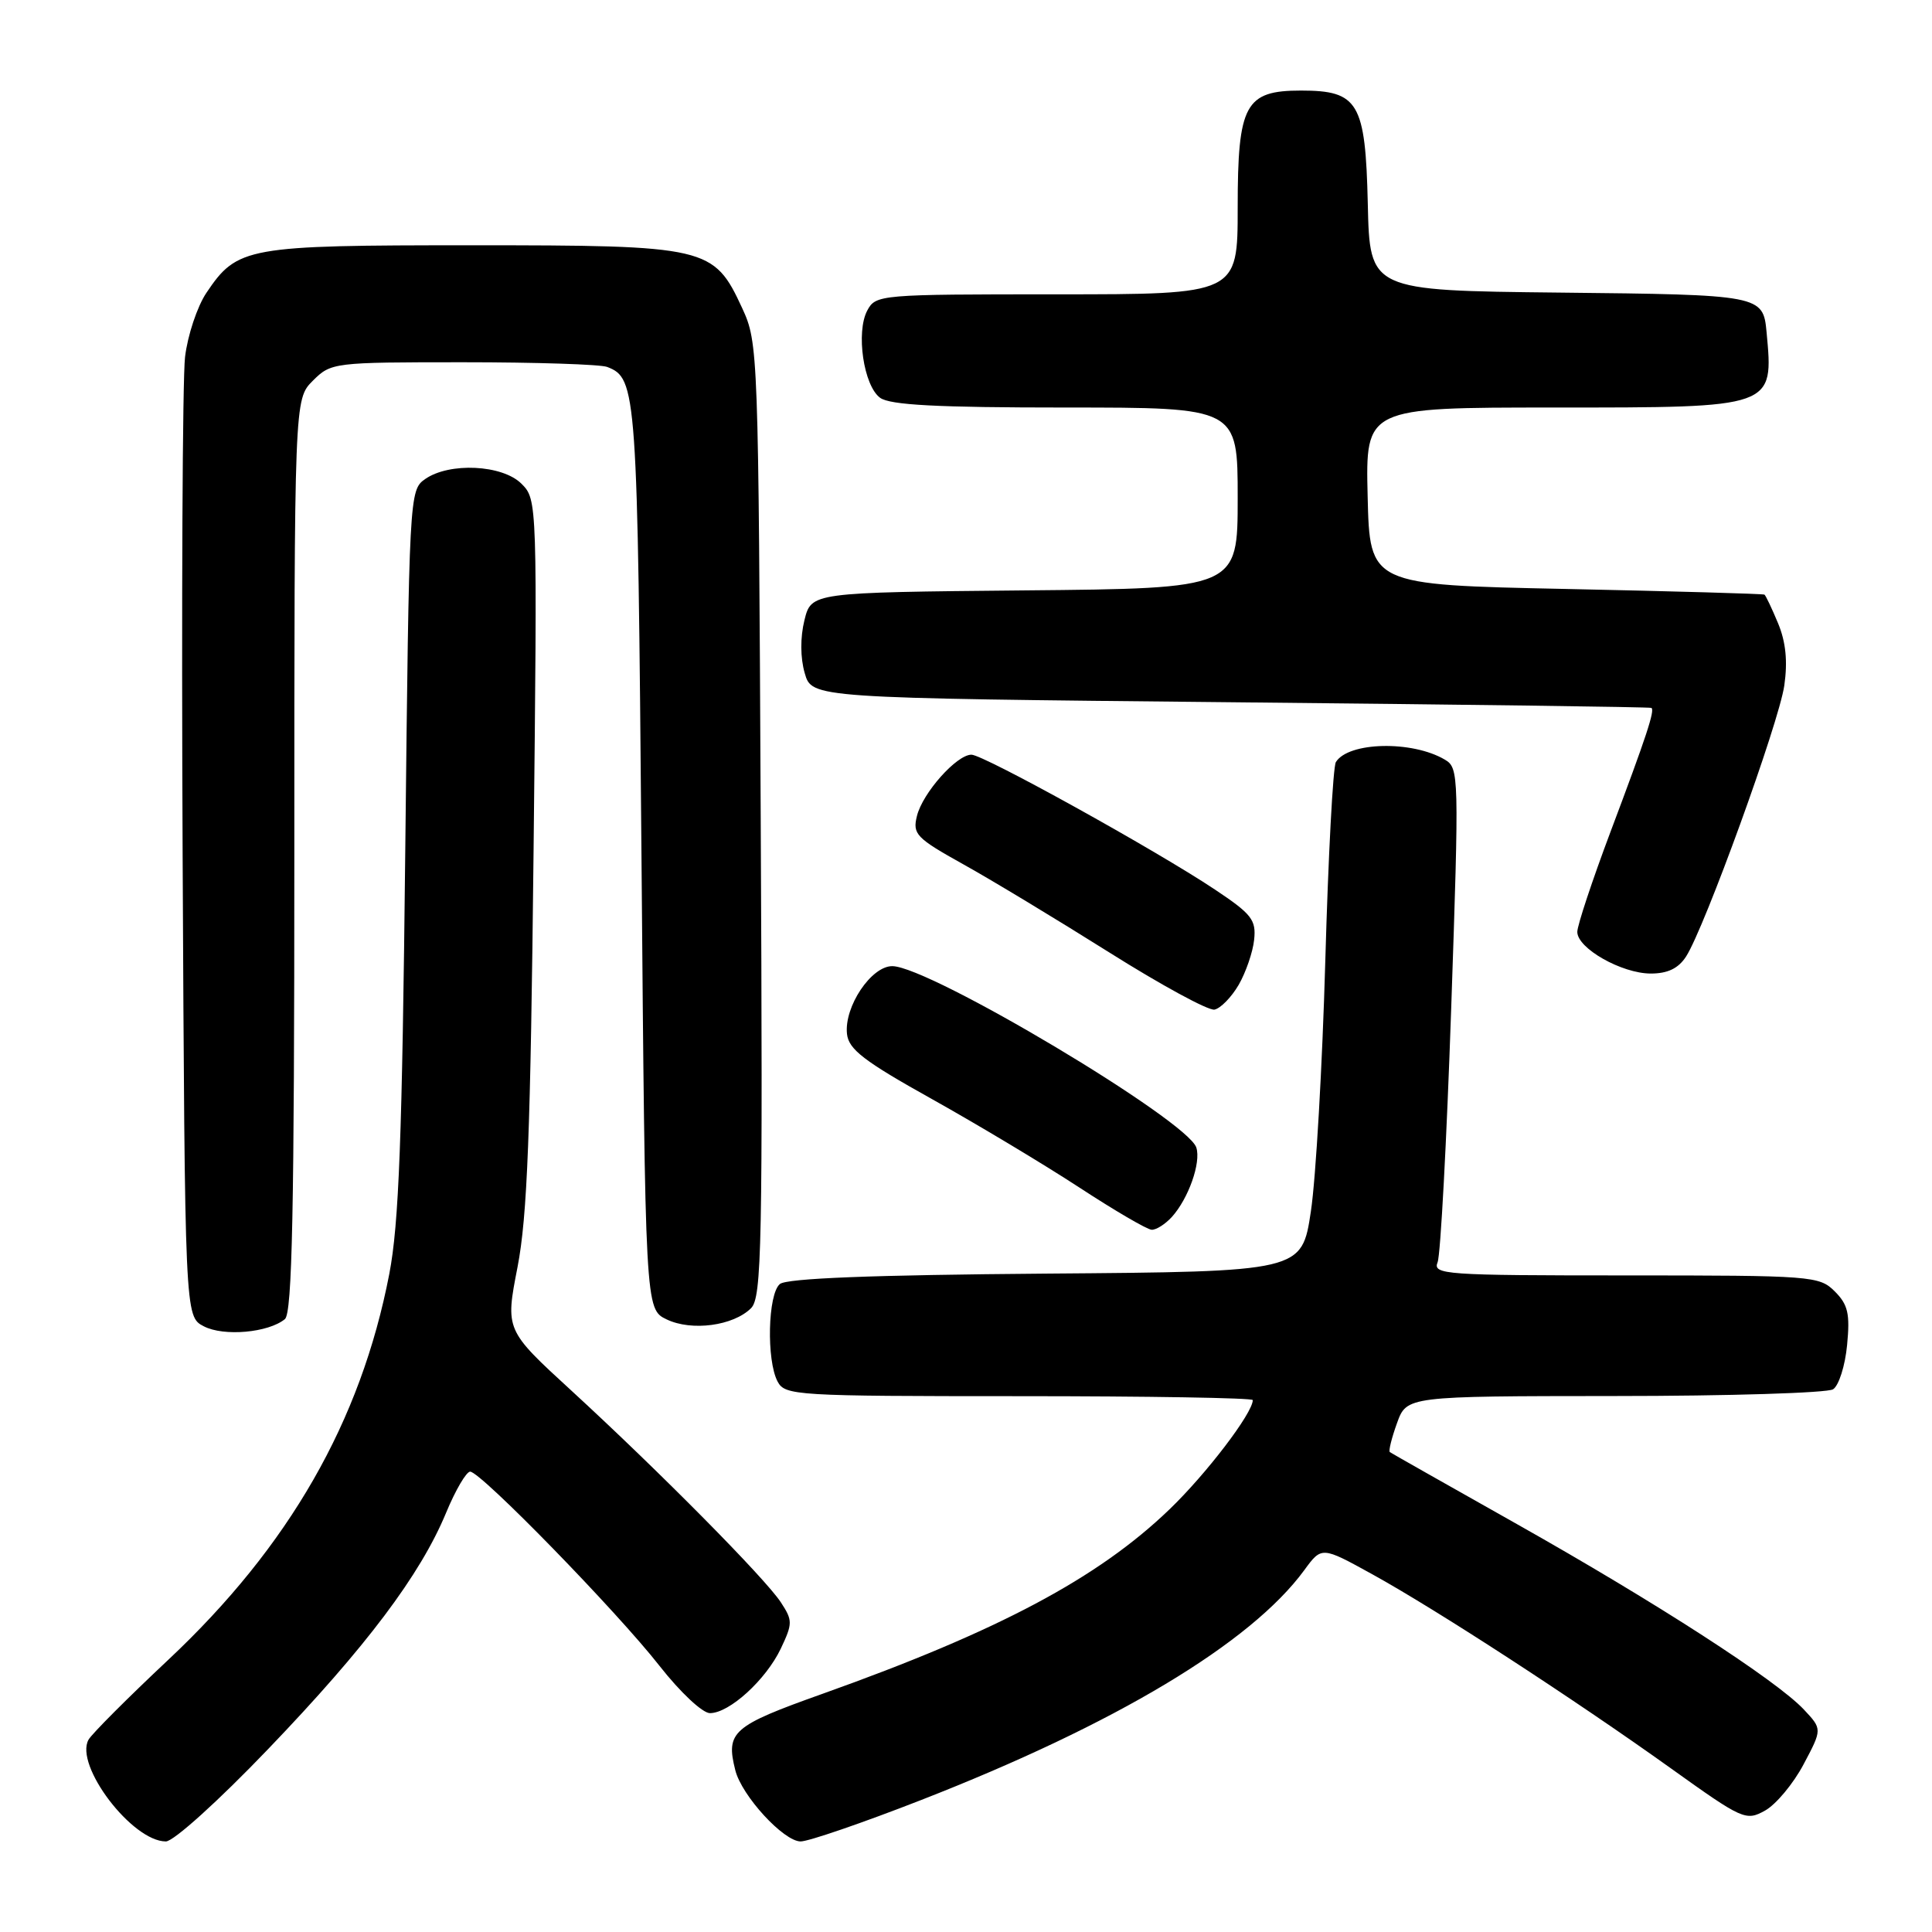 <?xml version="1.0" encoding="UTF-8" standalone="no"?>
<!DOCTYPE svg PUBLIC "-//W3C//DTD SVG 1.1//EN" "http://www.w3.org/Graphics/SVG/1.1/DTD/svg11.dtd" >
<svg xmlns="http://www.w3.org/2000/svg" xmlns:xlink="http://www.w3.org/1999/xlink" version="1.1" viewBox="0 0 256 256">
 <g >
 <path fill="currentColor"
d=" M 35.54 231.75 C 48.54 218.20 55.69 208.69 59.11 200.45 C 60.35 197.45 61.79 195.00 62.30 195.00 C 63.69 195.00 81.76 213.54 87.40 220.75 C 90.13 224.23 93.08 227.00 94.07 227.00 C 96.65 227.00 101.49 222.58 103.46 218.45 C 105.04 215.11 105.04 214.72 103.47 212.32 C 101.39 209.14 87.36 194.96 75.73 184.28 C 66.95 176.23 66.95 176.23 68.58 167.87 C 69.87 161.17 70.30 150.18 70.70 112.85 C 71.20 66.44 71.20 66.20 69.10 64.10 C 66.57 61.57 59.55 61.23 56.33 63.48 C 54.24 64.94 54.21 65.53 53.70 112.73 C 53.29 150.87 52.86 162.18 51.58 168.82 C 47.81 188.34 38.31 204.90 22.29 219.94 C 16.91 224.99 12.16 229.75 11.73 230.52 C 9.83 233.91 17.51 244.00 21.98 244.00 C 23.00 244.00 28.94 238.64 35.54 231.75 Z  M 122.01 238.53 C 147.83 228.46 165.74 217.72 172.82 208.06 C 175.13 204.90 175.13 204.90 181.82 208.59 C 190.33 213.28 208.66 225.20 221.38 234.30 C 230.92 241.13 231.34 241.32 233.88 239.91 C 235.32 239.11 237.62 236.36 238.98 233.79 C 241.46 229.12 241.46 229.12 239.02 226.52 C 235.35 222.62 219.47 212.36 201.00 201.95 C 191.93 196.84 184.35 192.55 184.16 192.41 C 183.97 192.27 184.40 190.54 185.11 188.57 C 186.40 185.00 186.40 185.00 213.95 184.98 C 229.10 184.98 242.12 184.57 242.89 184.09 C 243.65 183.61 244.49 180.97 244.75 178.22 C 245.15 174.08 244.87 172.87 243.12 171.12 C 241.07 169.07 240.13 169.00 215.39 169.00 C 191.40 169.00 189.83 168.89 190.49 167.25 C 190.88 166.29 191.69 151.17 192.29 133.65 C 193.35 102.58 193.33 101.76 191.44 100.65 C 187.12 98.10 178.67 98.29 177.01 100.98 C 176.63 101.60 176.00 113.44 175.61 127.30 C 175.22 141.16 174.36 156.10 173.70 160.50 C 172.50 168.50 172.50 168.50 138.59 168.76 C 115.59 168.94 104.24 169.38 103.34 170.14 C 101.74 171.46 101.54 180.26 103.04 183.07 C 104.02 184.91 105.44 185.00 135.04 185.00 C 152.07 185.00 166.00 185.23 166.00 185.52 C 166.00 187.23 159.85 195.30 154.96 200.00 C 145.50 209.11 132.29 216.13 109.01 224.43 C 97.02 228.70 96.15 229.47 97.43 234.56 C 98.27 237.94 103.84 244.00 106.09 244.00 C 107.13 244.00 114.30 241.54 122.01 238.53 Z  M 37.75 174.79 C 38.72 173.98 39.00 160.45 39.00 113.33 C 39.00 52.91 39.00 52.91 41.45 50.45 C 43.87 48.04 44.16 48.00 61.37 48.00 C 70.98 48.00 79.56 48.28 80.45 48.62 C 84.38 50.13 84.48 51.60 85.00 113.49 C 85.50 173.47 85.50 173.47 88.34 174.83 C 91.65 176.42 97.17 175.68 99.52 173.34 C 100.94 171.91 101.08 165.19 100.80 108.62 C 100.50 46.35 100.47 45.44 98.34 40.82 C 94.58 32.69 93.75 32.50 62.50 32.50 C 32.63 32.50 31.45 32.71 27.35 38.80 C 26.13 40.62 24.86 44.44 24.52 47.30 C 24.18 50.16 24.04 79.94 24.20 113.47 C 24.50 174.44 24.50 174.44 27.00 175.74 C 29.65 177.12 35.56 176.59 37.75 174.79 Z  M 155.28 161.25 C 157.48 158.81 159.16 154.06 158.52 152.06 C 157.38 148.46 123.19 128.06 118.24 128.02 C 115.45 128.00 111.84 133.39 112.23 137.00 C 112.45 139.05 114.48 140.61 123.50 145.64 C 129.55 149.02 138.32 154.28 143.00 157.34 C 147.68 160.40 151.99 162.92 152.60 162.95 C 153.20 162.98 154.40 162.21 155.28 161.25 Z  M 164.13 130.50 C 165.08 128.85 166.01 126.16 166.18 124.52 C 166.46 121.89 165.86 121.12 161.00 117.88 C 153.16 112.65 130.32 100.00 128.72 100.00 C 126.76 100.00 122.25 105.07 121.50 108.12 C 120.90 110.53 121.39 111.04 127.67 114.54 C 131.43 116.63 140.11 121.88 146.98 126.20 C 153.84 130.52 160.11 133.93 160.92 133.78 C 161.73 133.62 163.17 132.14 164.13 130.50 Z  M 223.41 126.75 C 225.87 122.94 235.72 95.78 236.43 90.83 C 236.89 87.62 236.63 85.05 235.60 82.58 C 234.78 80.61 233.97 78.91 233.80 78.79 C 233.64 78.68 221.80 78.34 207.50 78.04 C 181.50 77.50 181.50 77.50 181.22 65.75 C 180.94 54.00 180.94 54.00 205.90 54.00 C 235.23 54.00 235.01 54.08 234.08 44.01 C 233.62 39.10 233.37 39.05 206.64 38.77 C 181.50 38.50 181.50 38.50 181.24 27.00 C 180.93 13.58 180.00 12.00 172.39 12.00 C 164.99 12.00 164.00 13.82 164.00 27.50 C 164.00 39.00 164.00 39.00 140.04 39.00 C 116.56 39.00 116.05 39.04 114.92 41.14 C 113.39 44.01 114.43 51.11 116.62 52.71 C 117.93 53.67 124.19 54.00 141.19 54.00 C 164.00 54.00 164.00 54.00 164.00 65.98 C 164.00 77.97 164.00 77.97 135.75 78.23 C 107.50 78.50 107.50 78.50 106.59 82.19 C 106.03 84.45 106.04 87.16 106.63 89.19 C 107.57 92.50 107.57 92.50 163.04 93.05 C 193.54 93.35 218.64 93.68 218.82 93.80 C 219.30 94.11 218.20 97.47 213.40 110.22 C 210.98 116.66 209.00 122.63 209.00 123.48 C 209.00 125.66 214.88 128.99 218.73 129.00 C 220.98 129.00 222.39 128.32 223.41 126.75 Z "/>
</g>
</svg>